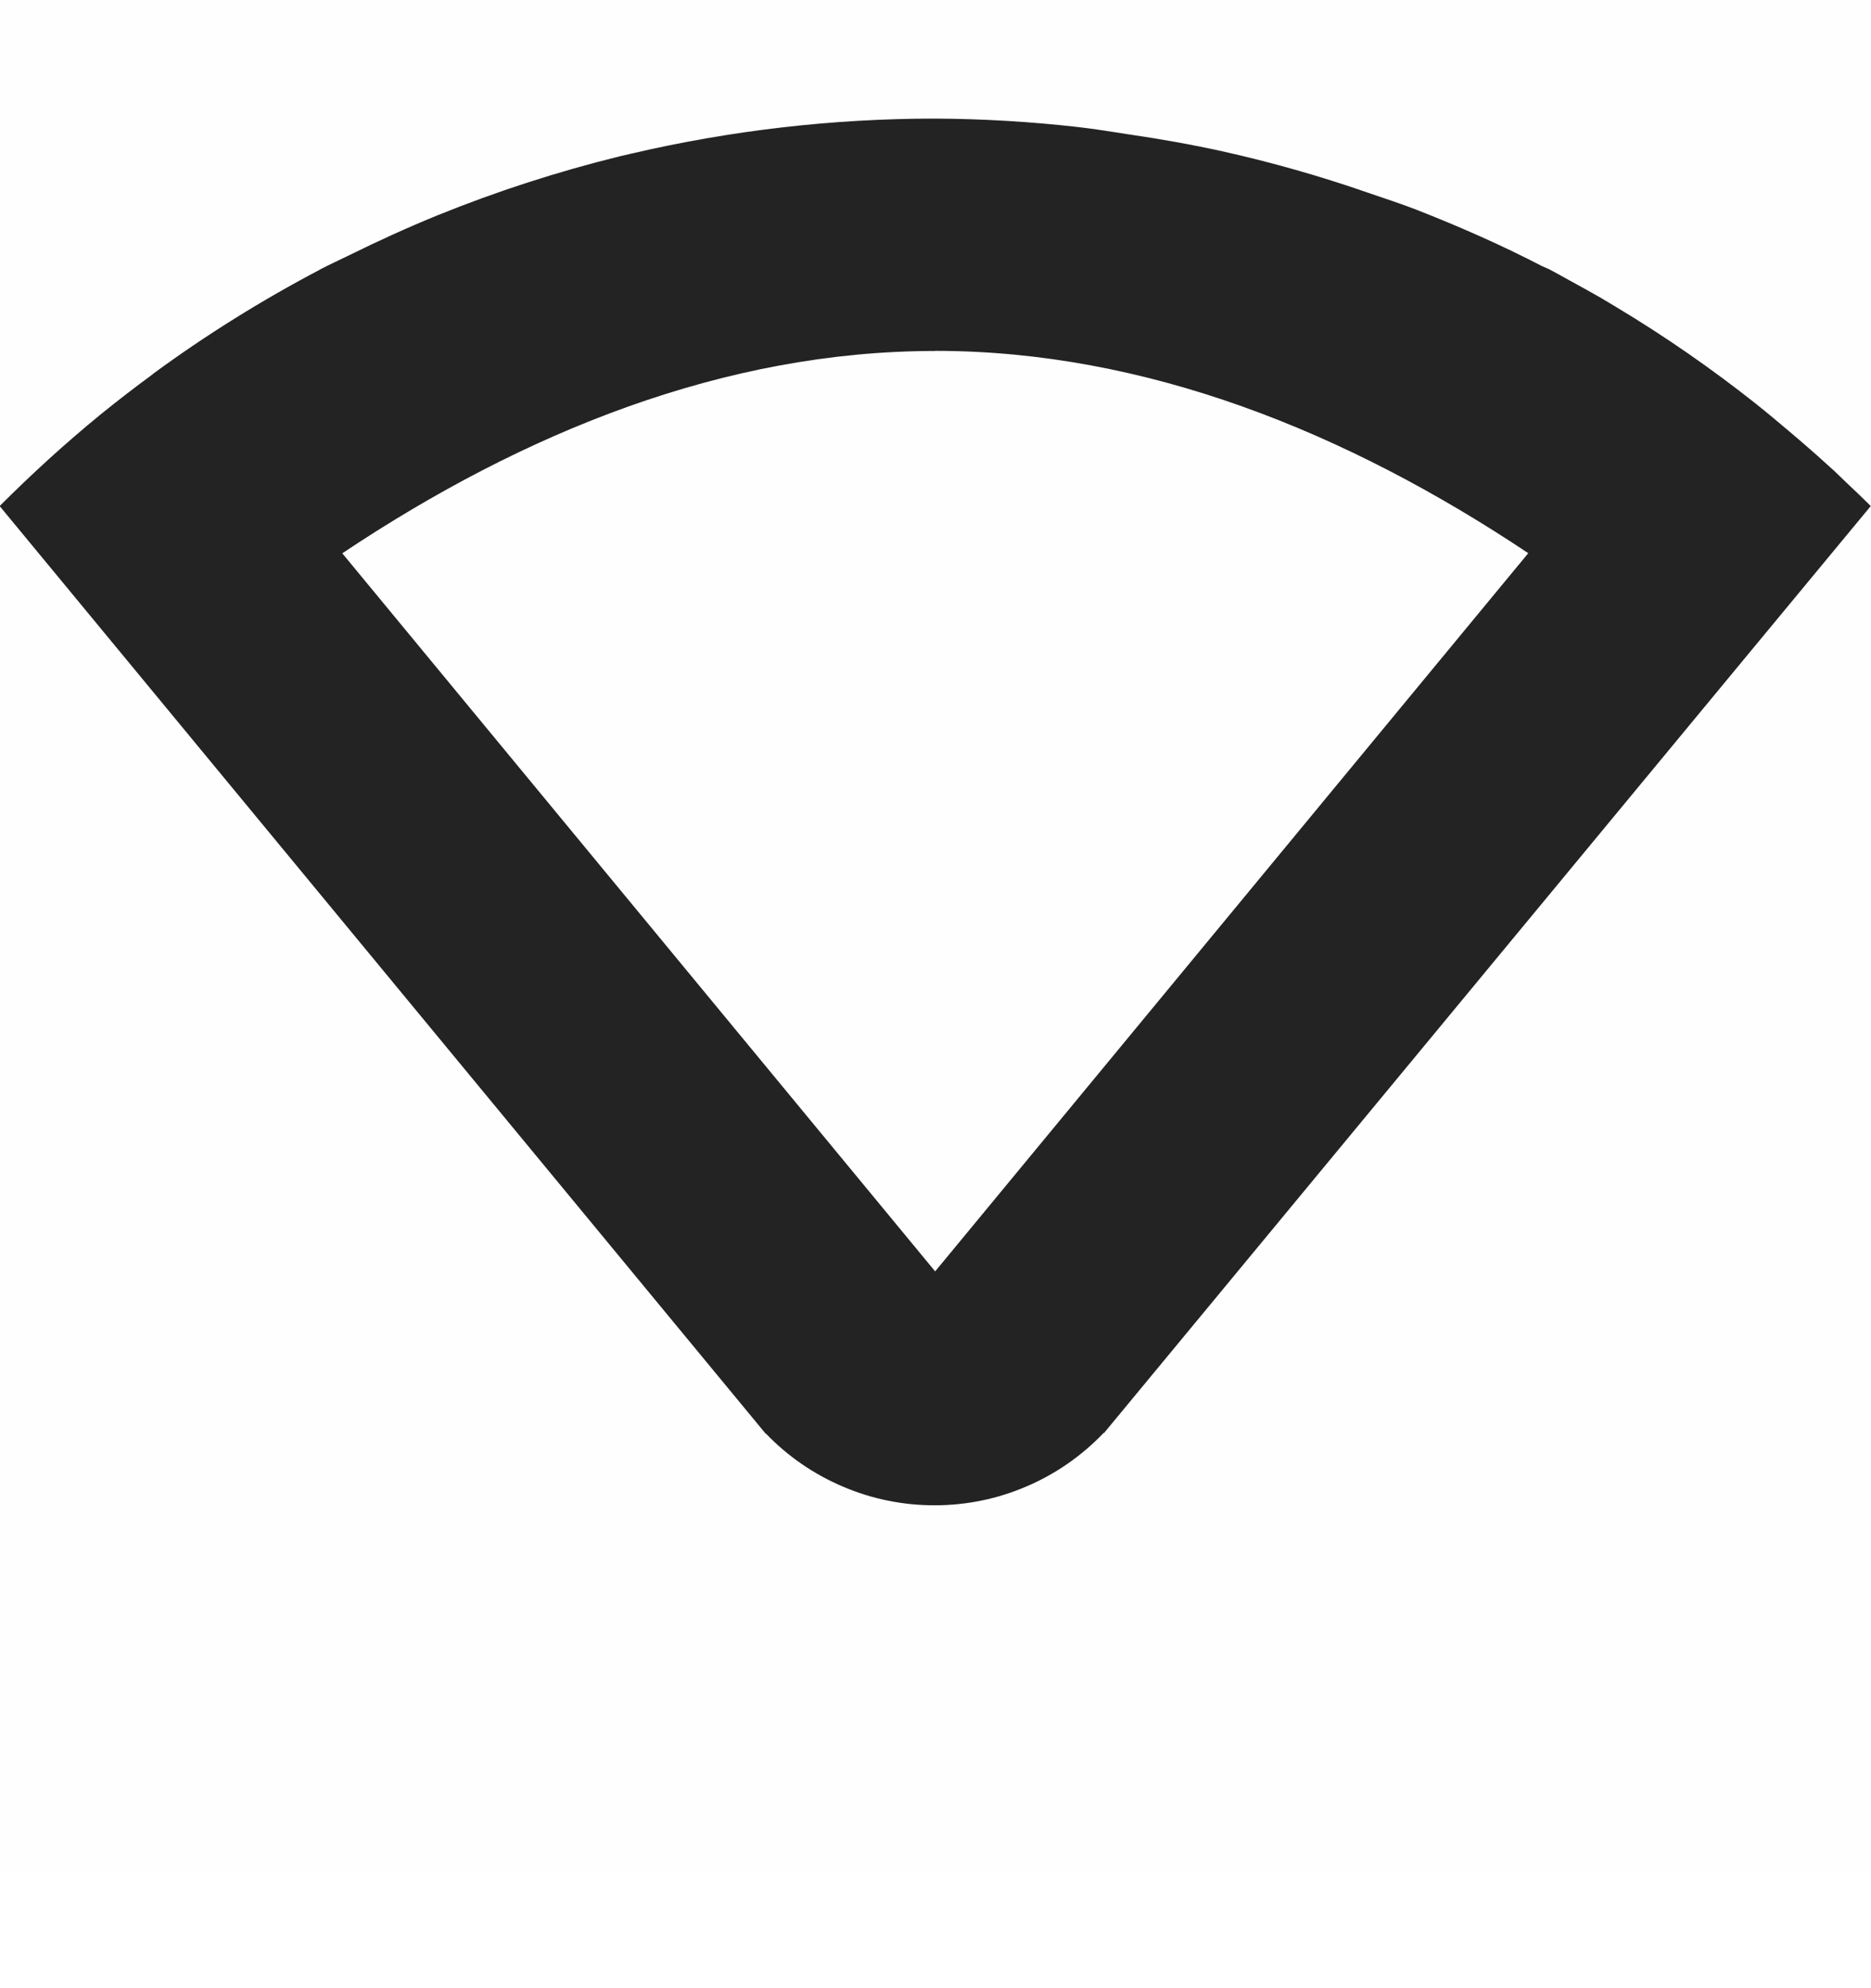 <svg width="16" height="17" viewBox="0 0 16 17" fill="none" xmlns="http://www.w3.org/2000/svg">
<g clip-path="url(#clip0_412_3809)">
<path d="M16 16.004V0.004H0V16.004H16Z" fill="#808080" fill-opacity="0.01"/>
<path d="M7.997 1.014C7.122 1.014 6.249 1.115 5.397 1.314L5.302 1.336C4.77 1.467 4.247 1.636 3.739 1.842C3.484 1.946 3.234 2.06 2.987 2.182C2.903 2.223 2.818 2.262 2.735 2.305C2.735 2.305 2.735 2.307 2.733 2.307C2.237 2.568 1.76 2.865 1.308 3.197L1.306 3.2C1.153 3.312 1.003 3.428 0.856 3.547L0.854 3.549C0.558 3.791 0.273 4.051 -0.003 4.327L6.547 12.258H6.55C6.737 12.453 6.962 12.607 7.21 12.712C7.458 12.818 7.726 12.872 7.995 12.871C8.265 12.871 8.532 12.816 8.78 12.709C9.028 12.603 9.252 12.447 9.438 12.252H9.442L14.888 5.668L15.998 4.327C15.928 4.257 15.857 4.19 15.786 4.123L15.681 4.022L15.665 4.008C15.582 3.932 15.498 3.857 15.413 3.784L15.298 3.686C15.208 3.61 15.118 3.534 15.026 3.461L15.024 3.459L15.014 3.451C14.636 3.152 14.24 2.877 13.827 2.629L13.69 2.547C13.6 2.495 13.508 2.445 13.417 2.395C13.363 2.365 13.31 2.335 13.257 2.307C13.234 2.295 13.211 2.287 13.188 2.276C12.837 2.094 12.477 1.936 12.112 1.793C11.975 1.74 11.835 1.695 11.696 1.647C11.288 1.505 10.872 1.387 10.45 1.293C10.186 1.235 9.92 1.188 9.653 1.149C9.507 1.127 9.362 1.102 9.216 1.086C8.811 1.04 8.404 1.016 7.996 1.014H7.997ZM7.997 3C9.793 3 11.511 3.69 13.069 4.73L7.997 10.871L2.927 4.731C4.485 3.691 6.202 3.001 7.997 3.001V3Z" fill="#232323"/>
</g>
<defs>
<clipPath id="clip0_412_3809">
<rect width="16" height="16" fill="white" transform="translate(0 0.004)"/>
</clipPath>
</defs>
</svg>
